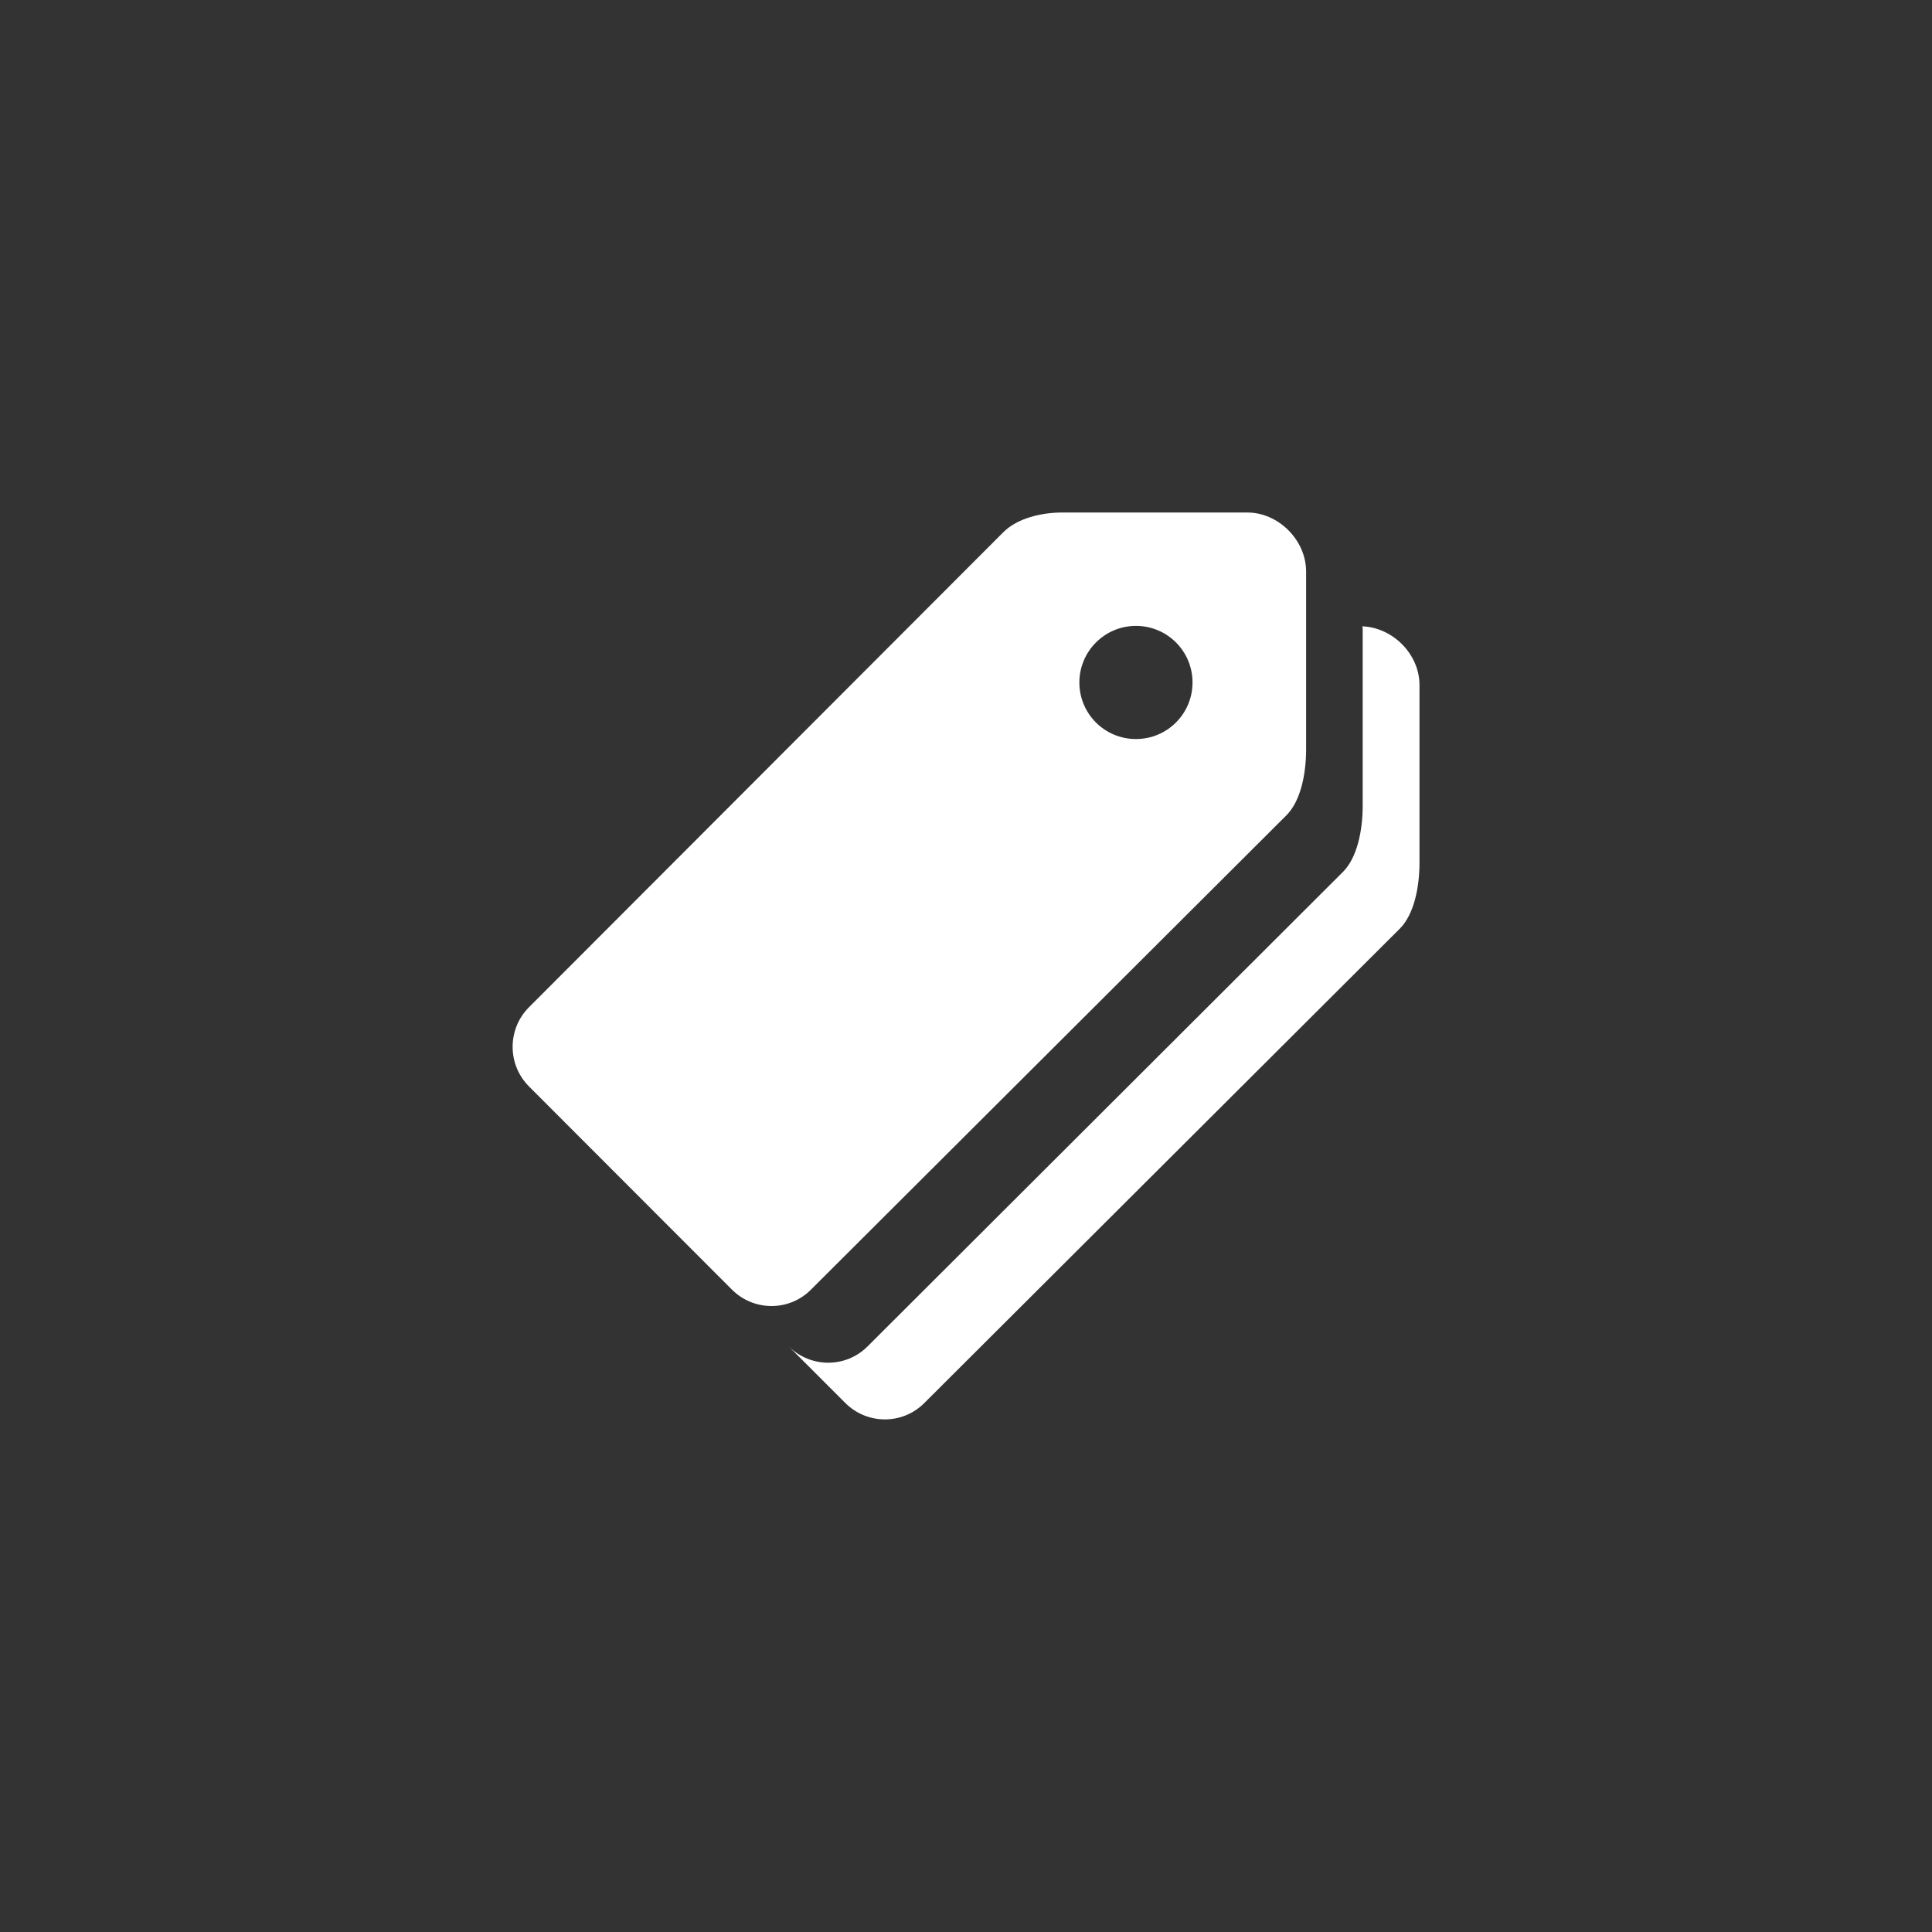 <?xml version="1.0" encoding="utf-8"?>
<!-- Generator: Adobe Illustrator 18.1.1, SVG Export Plug-In . SVG Version: 6.00 Build 0)  -->
<svg version="1.1" id="Layer_1" xmlns="http://www.w3.org/2000/svg" xmlns:xlink="http://www.w3.org/1999/xlink" x="0px" y="0px"
	 viewBox="0 0 864 864" enable-background="new 0 0 864 864" xml:space="preserve">
<rect x="0" y="0" width="864" height="864" fill="#333333" stroke="none"/>
<g>
	<path fill="#FFFFFF" d="M609.2,280.1c0,0.3,0.2,0.5,0.2,0.8v79.5c0,11.1-2.5,23.2-8.8,29.5L388,602.1c-9.8,9.8-25.5,9.7-35.3,0
		l25.3,25.3c9.8,9.8,25.6,9.8,35.3,0.1L626,415.3c6.3-6.3,8.8-18.3,8.8-29.5v-79.5C634.8,292.6,622.9,280.6,609.2,280.1z"/>
	<path fill="#FFFFFF" d="M575.3,364.6c6.3-6.3,8.8-18.3,8.8-29.5v-79.5c0-14-12.3-26.4-26.3-26.4H475c-9.2,0-20,2.5-26.3,8.8
		L236.6,450.4c-9.8,9.8-9.8,25.7,0,35.5l90.7,90.8c9.8,9.8,25.6,9.8,35.3,0.1L575.3,364.6z M508,279.9c14,0,25.3,11.3,25.3,25.3
		c0,14-11.3,25.3-25.3,25.3c-14,0-25.3-11.3-25.3-25.3C482.7,291.3,494,279.9,508,279.9z"/>
</g>
</svg>
